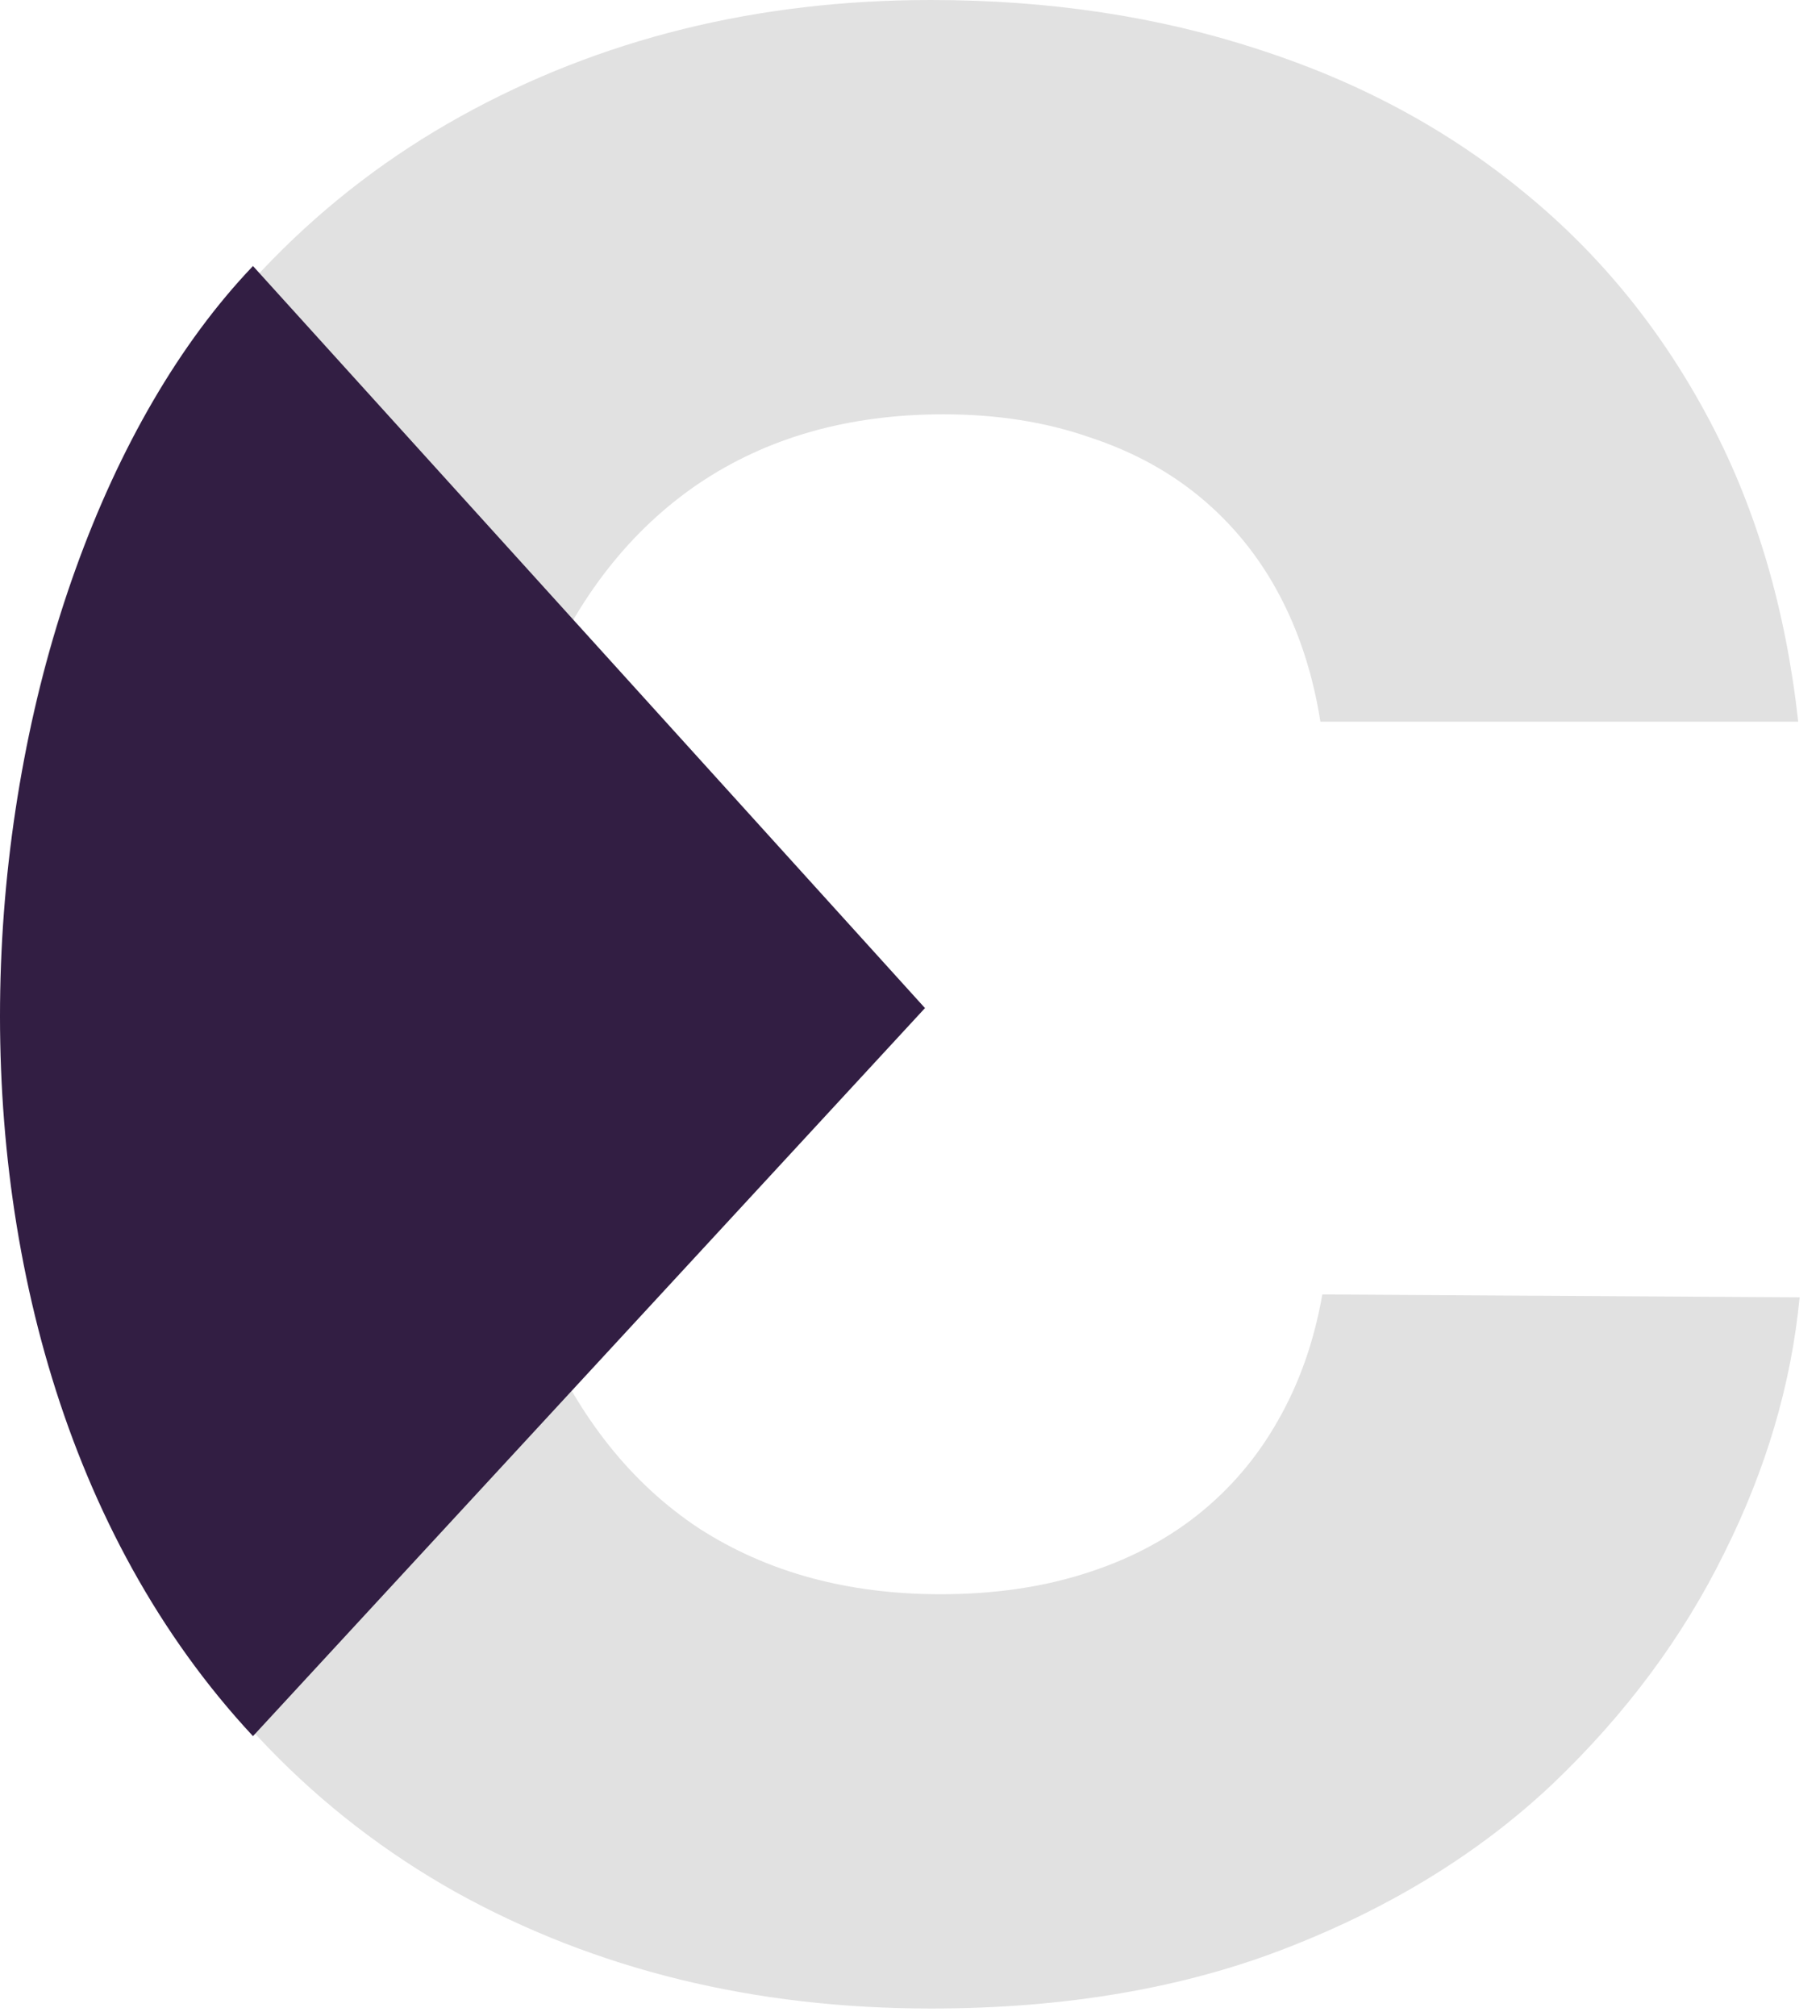 <svg width="65" height="72" viewBox="0 0 65 72" fill="none" xmlns="http://www.w3.org/2000/svg">
<g clip-path="url(#clip0_23_19)">
<path fill-rule="evenodd" clip-rule="evenodd" d="M64.222 25.773H47.158C46.911 24.212 46.468 22.791 45.828 21.511C45.124 20.102 44.192 18.898 43.033 17.898C41.874 16.898 40.499 16.136 38.908 15.614C37.34 15.068 35.601 14.796 33.692 14.796C30.306 14.796 27.385 15.625 24.931 17.284C22.499 18.943 20.624 21.341 19.306 24.477C18.01 27.614 17.363 31.409 17.363 35.864C17.363 40.5 18.022 44.386 19.34 47.523C20.681 50.636 22.556 52.989 24.965 54.58C27.397 56.148 30.272 56.932 33.59 56.932C35.453 56.932 37.147 56.693 38.669 56.216C40.215 55.739 41.567 55.045 42.726 54.136C43.908 53.205 44.874 52.08 45.624 50.761C46.397 49.42 46.931 47.909 47.226 46.227L64.272 46.33C63.976 49.42 63.078 52.466 61.578 55.466C60.101 58.466 58.067 61.205 55.476 63.682C52.885 66.136 49.726 68.091 45.999 69.546C42.294 71 38.044 71.727 33.249 71.727C26.931 71.727 21.272 70.341 16.272 67.568C11.294 64.773 7.363 60.705 4.476 55.364C1.59 50.023 0.147 43.523 0.147 35.864C0.147 28.182 1.613 21.671 4.544 16.329C7.476 10.989 11.442 6.932 16.442 4.159C21.442 1.386 27.044 0 33.249 0C37.476 0 41.385 0.591 44.976 1.773C48.567 2.932 51.726 4.636 54.453 6.886C57.181 9.114 59.397 11.852 61.101 15.102C62.741 18.228 63.781 21.785 64.222 25.773Z" fill="#E1E1E1"/>
<path d="M33.035 36L9.035 9.5C-1.465 20.5 -4.465 47.5 9.035 62L33.035 36Z" fill="#321E43"/>
</g>
<defs>
<clipPath id="clip0_23_19">
<rect width="65" height="72" fill="white"/>
</clipPath>
</defs>
</svg>
